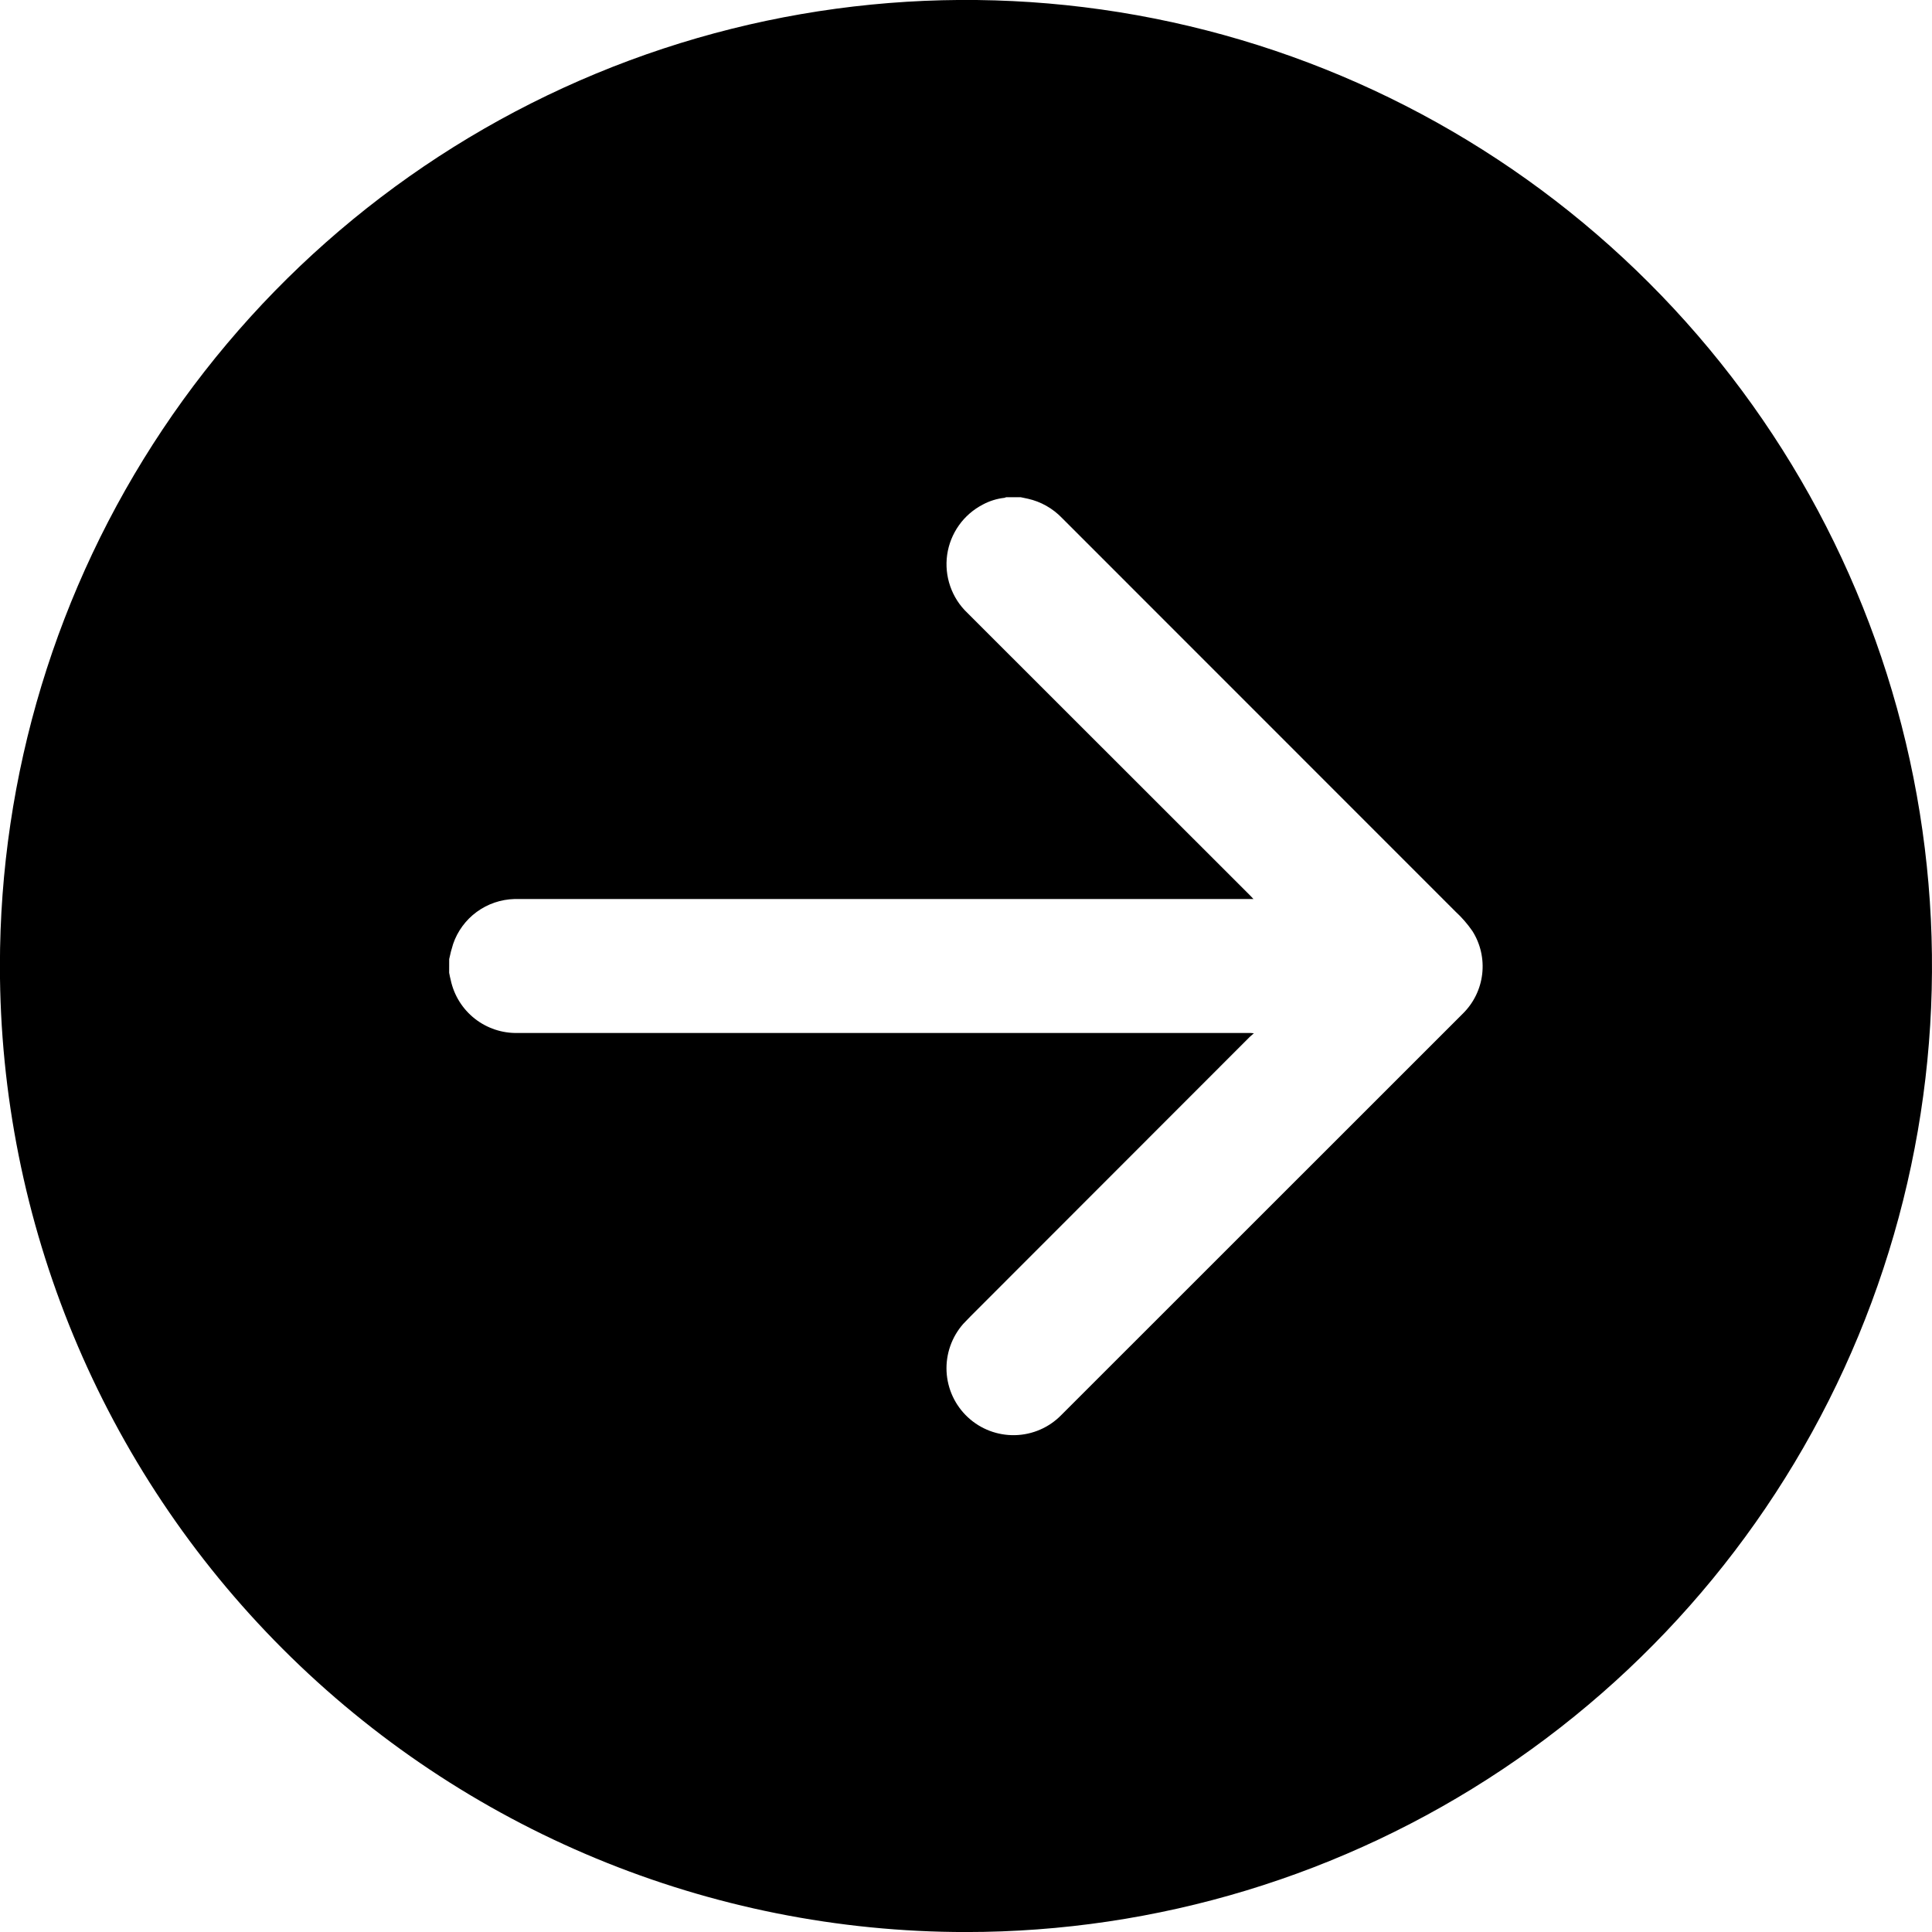 <svg width="48" height="48" viewBox="0 0 48 48" fill="none" xmlns="http://www.w3.org/2000/svg">
<path d="M23.998 48.001C28.745 48.001 33.385 46.594 37.332 43.957C41.28 41.319 44.356 37.571 46.173 33.185C47.989 28.8 48.465 23.974 47.539 19.318C46.613 14.662 44.327 10.385 40.97 7.029C37.614 3.672 33.337 1.386 28.681 0.46C24.025 -0.466 19.199 0.009 14.813 1.826C10.428 3.643 6.679 6.719 4.042 10.666C1.405 14.614 -0.003 19.254 -0.002 24.001C-0.002 30.366 2.527 36.47 7.028 40.971C11.528 45.472 17.633 48.001 23.998 48.001ZM11.16 23.828C11.186 23.702 11.218 23.578 11.257 23.455C11.366 23.135 11.571 22.856 11.844 22.656C12.117 22.456 12.444 22.345 12.782 22.336C12.836 22.336 12.889 22.336 12.945 22.336L31.142 22.336L31.061 22.25C28.72 19.909 26.377 17.568 24.033 15.226C23.84 15.043 23.695 14.816 23.608 14.565C23.521 14.314 23.495 14.046 23.532 13.783C23.57 13.519 23.67 13.269 23.824 13.052C23.977 12.835 24.181 12.659 24.417 12.536C24.584 12.446 24.767 12.389 24.956 12.368L24.999 12.353L25.358 12.353L25.538 12.391C25.86 12.463 26.153 12.629 26.382 12.866C29.642 16.126 32.901 19.386 36.161 22.648C36.319 22.793 36.459 22.955 36.581 23.131C36.782 23.448 36.868 23.825 36.825 24.198C36.782 24.572 36.612 24.919 36.344 25.183C33.019 28.508 29.693 31.833 26.367 35.157C26.064 35.467 25.651 35.646 25.218 35.656C24.784 35.666 24.363 35.507 24.046 35.211C23.728 34.916 23.539 34.508 23.517 34.075C23.496 33.642 23.645 33.217 23.931 32.892C23.992 32.826 24.053 32.763 24.117 32.699L31.05 25.761C31.079 25.735 31.108 25.712 31.152 25.671C31.125 25.667 31.096 25.665 31.068 25.664C31.045 25.663 31.021 25.663 30.997 25.664L12.863 25.664C12.477 25.673 12.1 25.547 11.796 25.309C11.493 25.07 11.282 24.734 11.2 24.357C11.184 24.296 11.171 24.233 11.159 24.169L11.16 23.828Z" fill="currentColor"/>
</svg>

